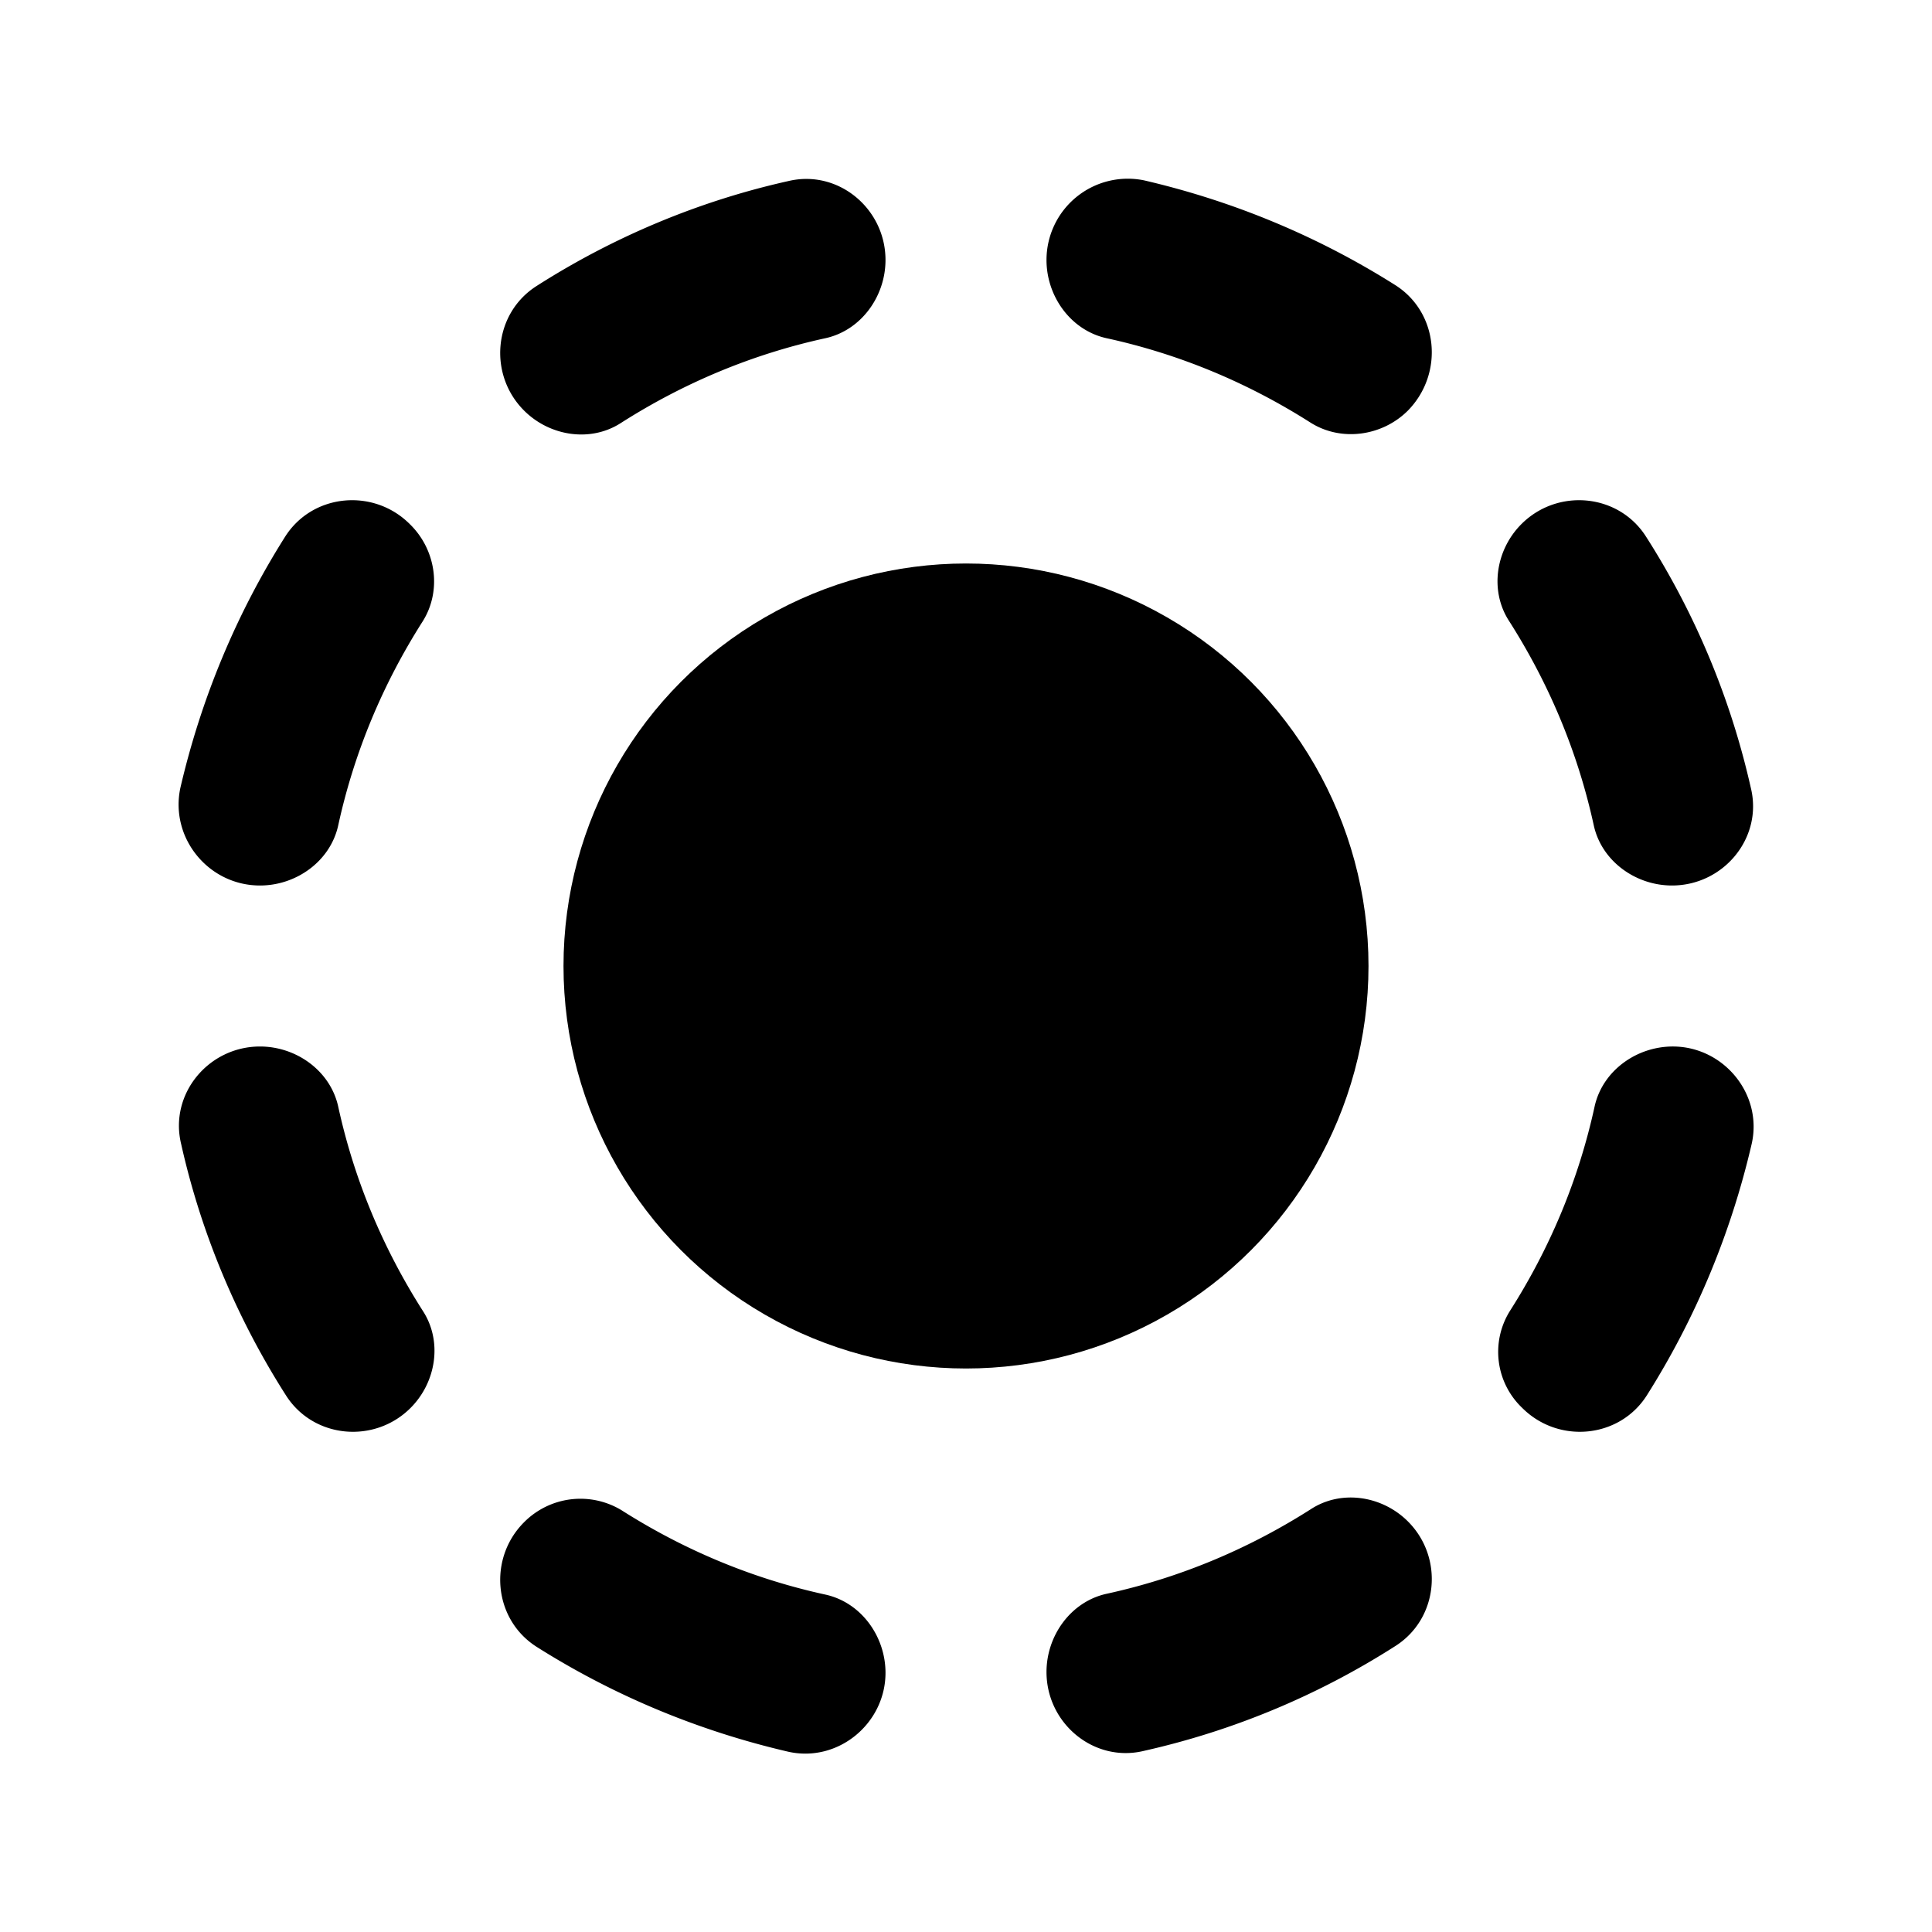 <svg xmlns="http://www.w3.org/2000/svg" width="24" height="24" viewBox="0 0 24 24"><path d="M3.23 13c-.64 0-1.13.59-.98 1.21.25 1.12.7 2.18 1.3 3.12.34.54 1.1.61 1.55.16.32-.32.4-.83.15-1.21-.49-.77-.85-1.62-1.05-2.54-.1-.44-.52-.74-.97-.74zm1.86-6.49c-.45-.45-1.21-.38-1.55.16-.6.95-1.04 2-1.3 3.12-.13.62.35 1.21.99 1.21.45 0 .87-.3.97-.74.2-.92.56-1.77 1.05-2.54.24-.38.17-.89-.16-1.21zM11 3.23c0-.64-.59-1.13-1.21-.98-1.12.25-2.18.7-3.12 1.3-.54.34-.61 1.1-.16 1.55.32.32.83.4 1.21.15.77-.49 1.62-.85 2.54-1.05.44-.1.74-.52.74-.97zm6.33.31c-.95-.6-2-1.04-3.12-1.3a1.01 1.01 0 0 0-1.21.99c0 .45.3.87.74.97.92.2 1.77.56 2.54 1.05.38.24.89.17 1.21-.15.45-.46.38-1.22-.16-1.56zm1.58 13.95c.45.45 1.21.38 1.55-.16.6-.95 1.04-2 1.3-3.12.14-.62-.35-1.21-.98-1.21-.45 0-.87.3-.97.74-.2.92-.56 1.77-1.05 2.54a.96.96 0 0 0 .15 1.21zM20.77 11c.64 0 1.13-.59.98-1.21a9.78 9.78 0 0 0-1.3-3.12c-.34-.54-1.1-.61-1.55-.16-.32.32-.4.83-.15 1.21.49.77.85 1.62 1.05 2.54.1.44.52.74.97.74zM13 20.77c0 .64.59 1.13 1.21.98a9.78 9.78 0 0 0 3.12-1.3c.54-.34.61-1.1.16-1.55-.32-.32-.83-.4-1.21-.15-.77.49-1.62.85-2.54 1.05-.44.1-.74.52-.74.97zm-6.33-.31c.95.6 2 1.04 3.12 1.3.62.14 1.21-.35 1.21-.98 0-.45-.3-.87-.74-.97-.92-.2-1.77-.56-2.54-1.05a.986.986 0 0 0-1.21.15c-.45.45-.38 1.21.16 1.55z"/><circle cx="12" cy="12" r="5"/></svg>